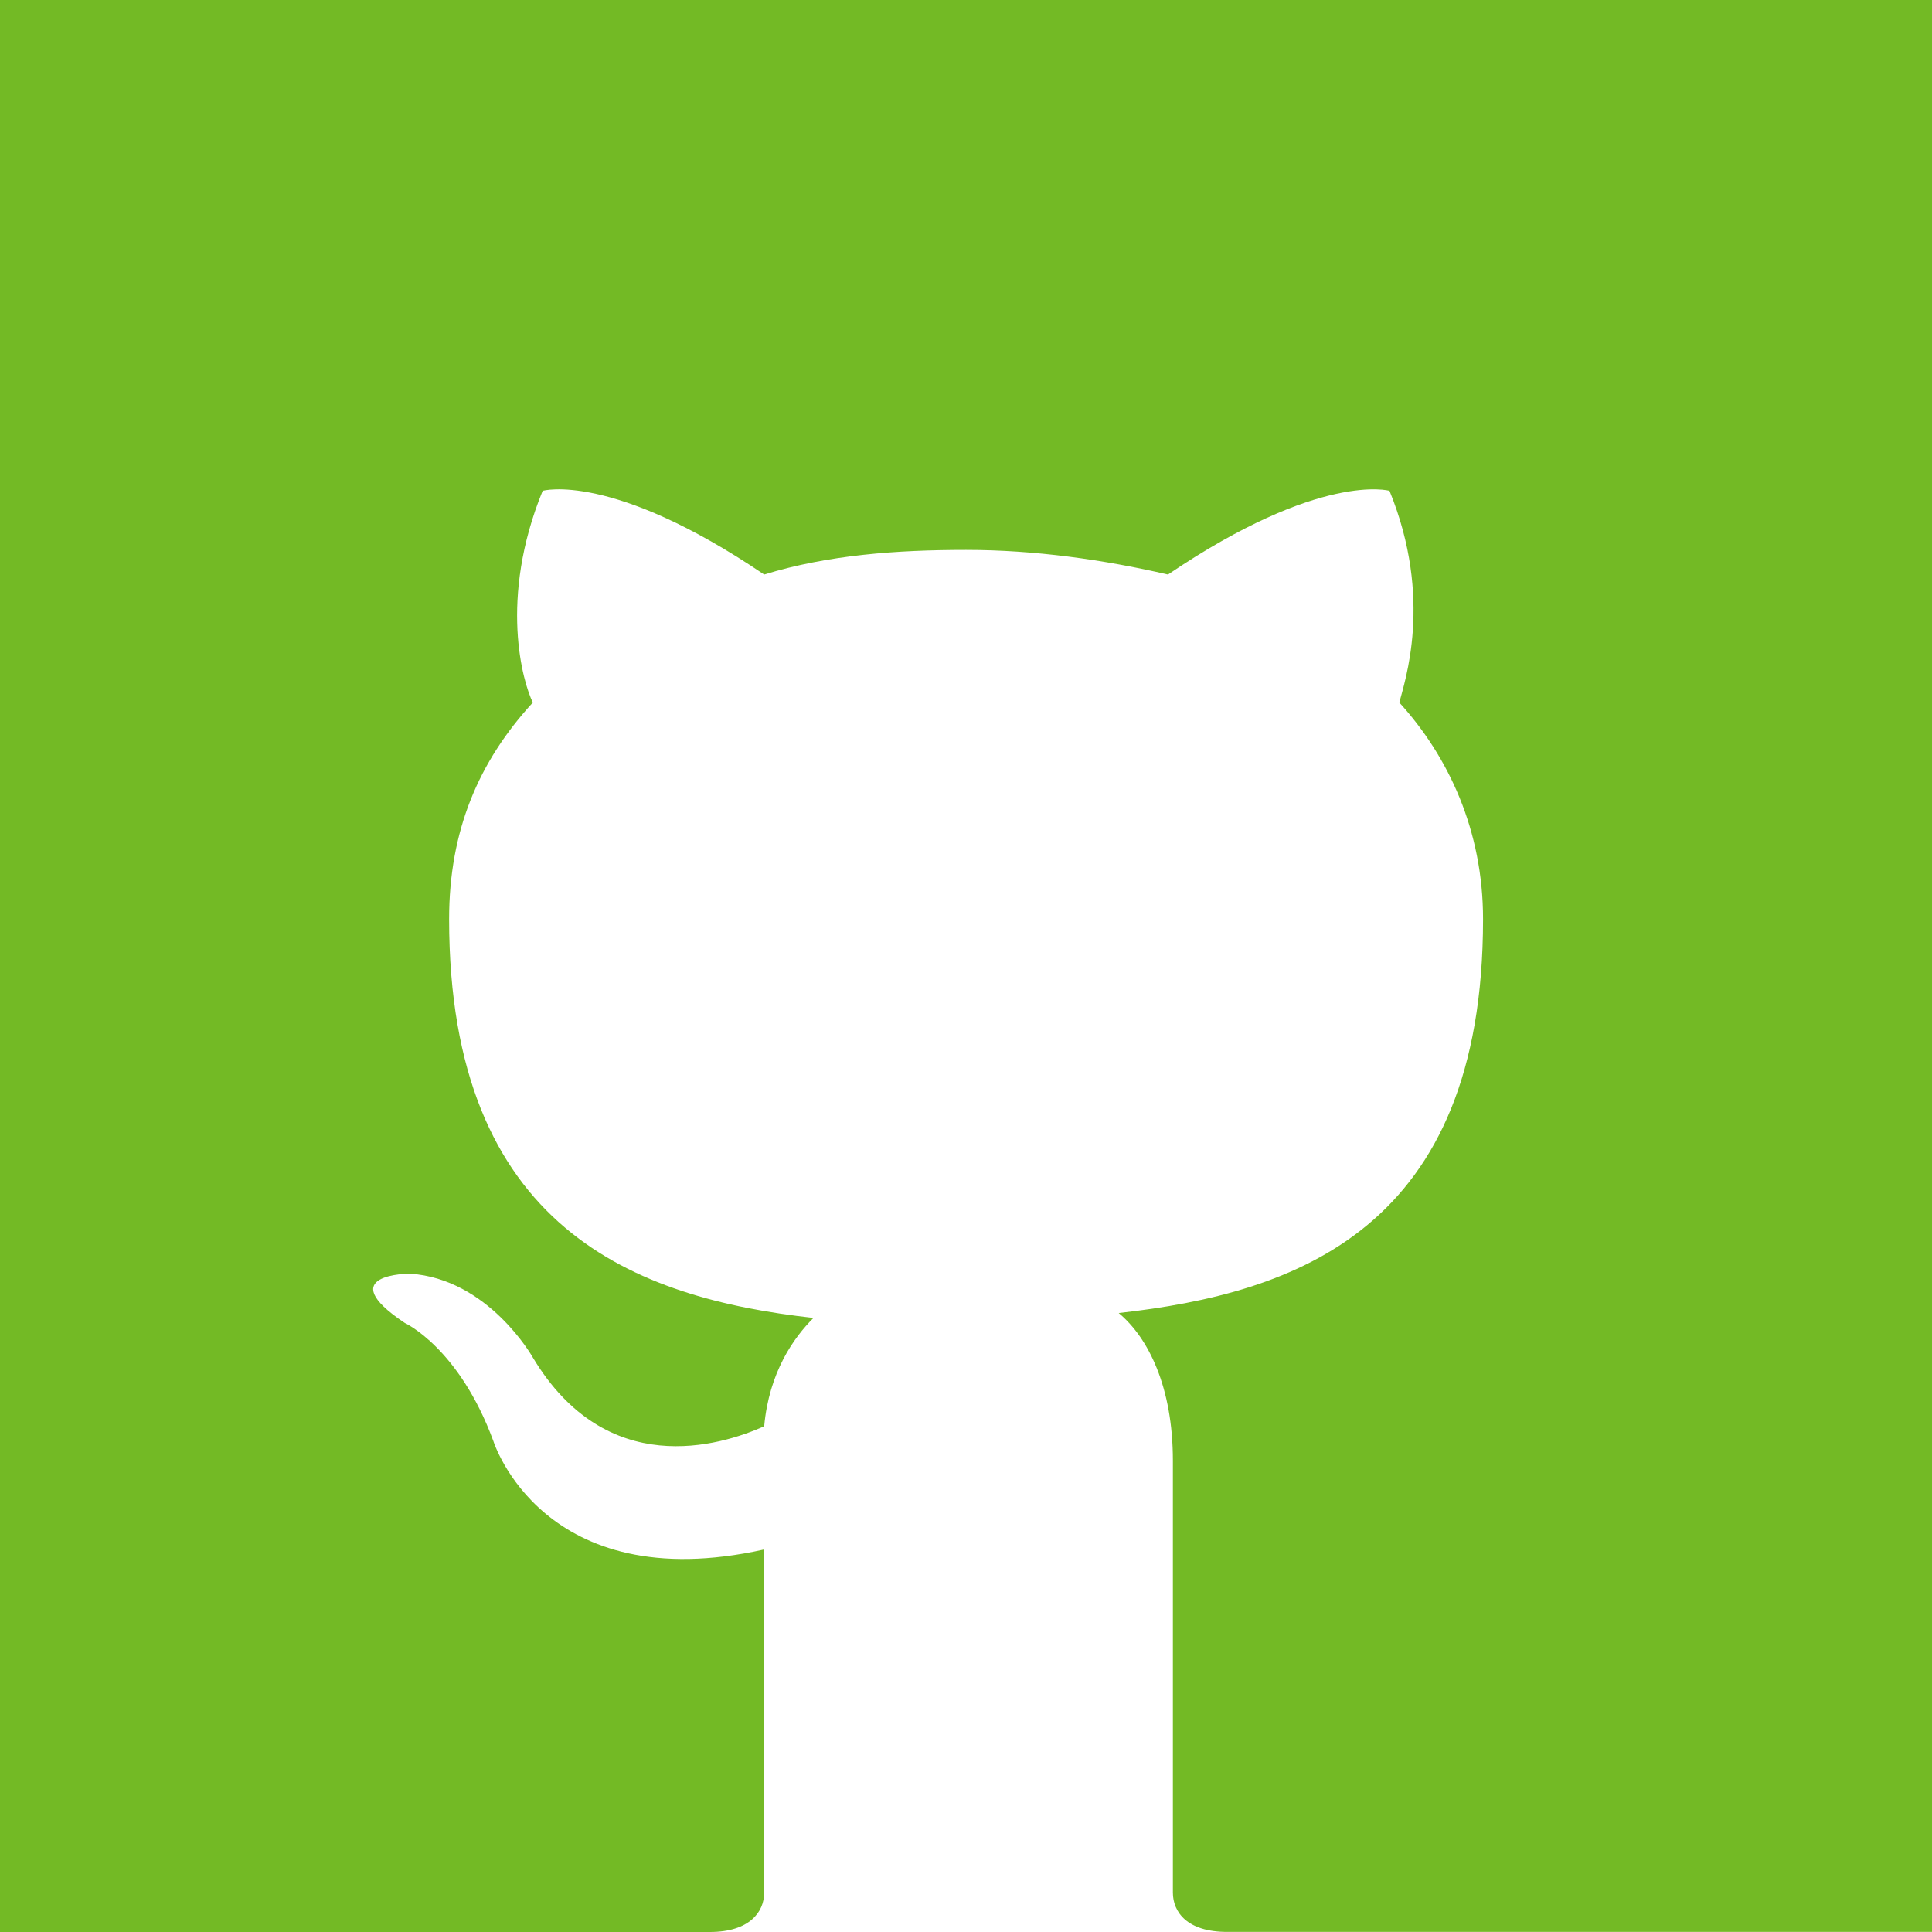 <svg width="24" height="24" version="1.1" viewBox="0 0 24 24" xmlns="http://www.w3.org/2000/svg">
 <g transform="translate(0,-290.65)">
  <path id="github" d="m0 290.65v24h8.82c0.485 0 0.673-0.245 0.673-0.489v-4.263c-2.752 0.612-3.364-1.346-3.364-1.346-0.428-1.162-1.101-1.468-1.101-1.468-0.917-0.612 0.061-0.612 0.061-0.612 0.979 0.061 1.529 1.04 1.529 1.04 0.917 1.529 2.324 1.101 2.875 0.856 0.061-0.673 0.367-1.101 0.612-1.346-2.202-0.245-4.526-1.101-4.526-4.954 0-1.101 0.367-1.957 1.04-2.691-0.122-0.245-0.428-1.284 0.122-2.63 0 0 0.856-0.245 2.752 1.04 0.795-0.245 1.651-0.306 2.508-0.306s1.712 0.122 2.508 0.306c1.896-1.284 2.752-1.04 2.752-1.04 0.55 1.346 0.183 2.385 0.122 2.63 0.612 0.673 1.04 1.59 1.04 2.691 0 3.853-2.324 4.648-4.526 4.893 0.367 0.306 0.673 0.917 0.673 1.835v5.364c0 0.245 0.18 0.489 0.673 0.489h8.758v-24z" fill="#73ba25"/>
 </g>
</svg>
